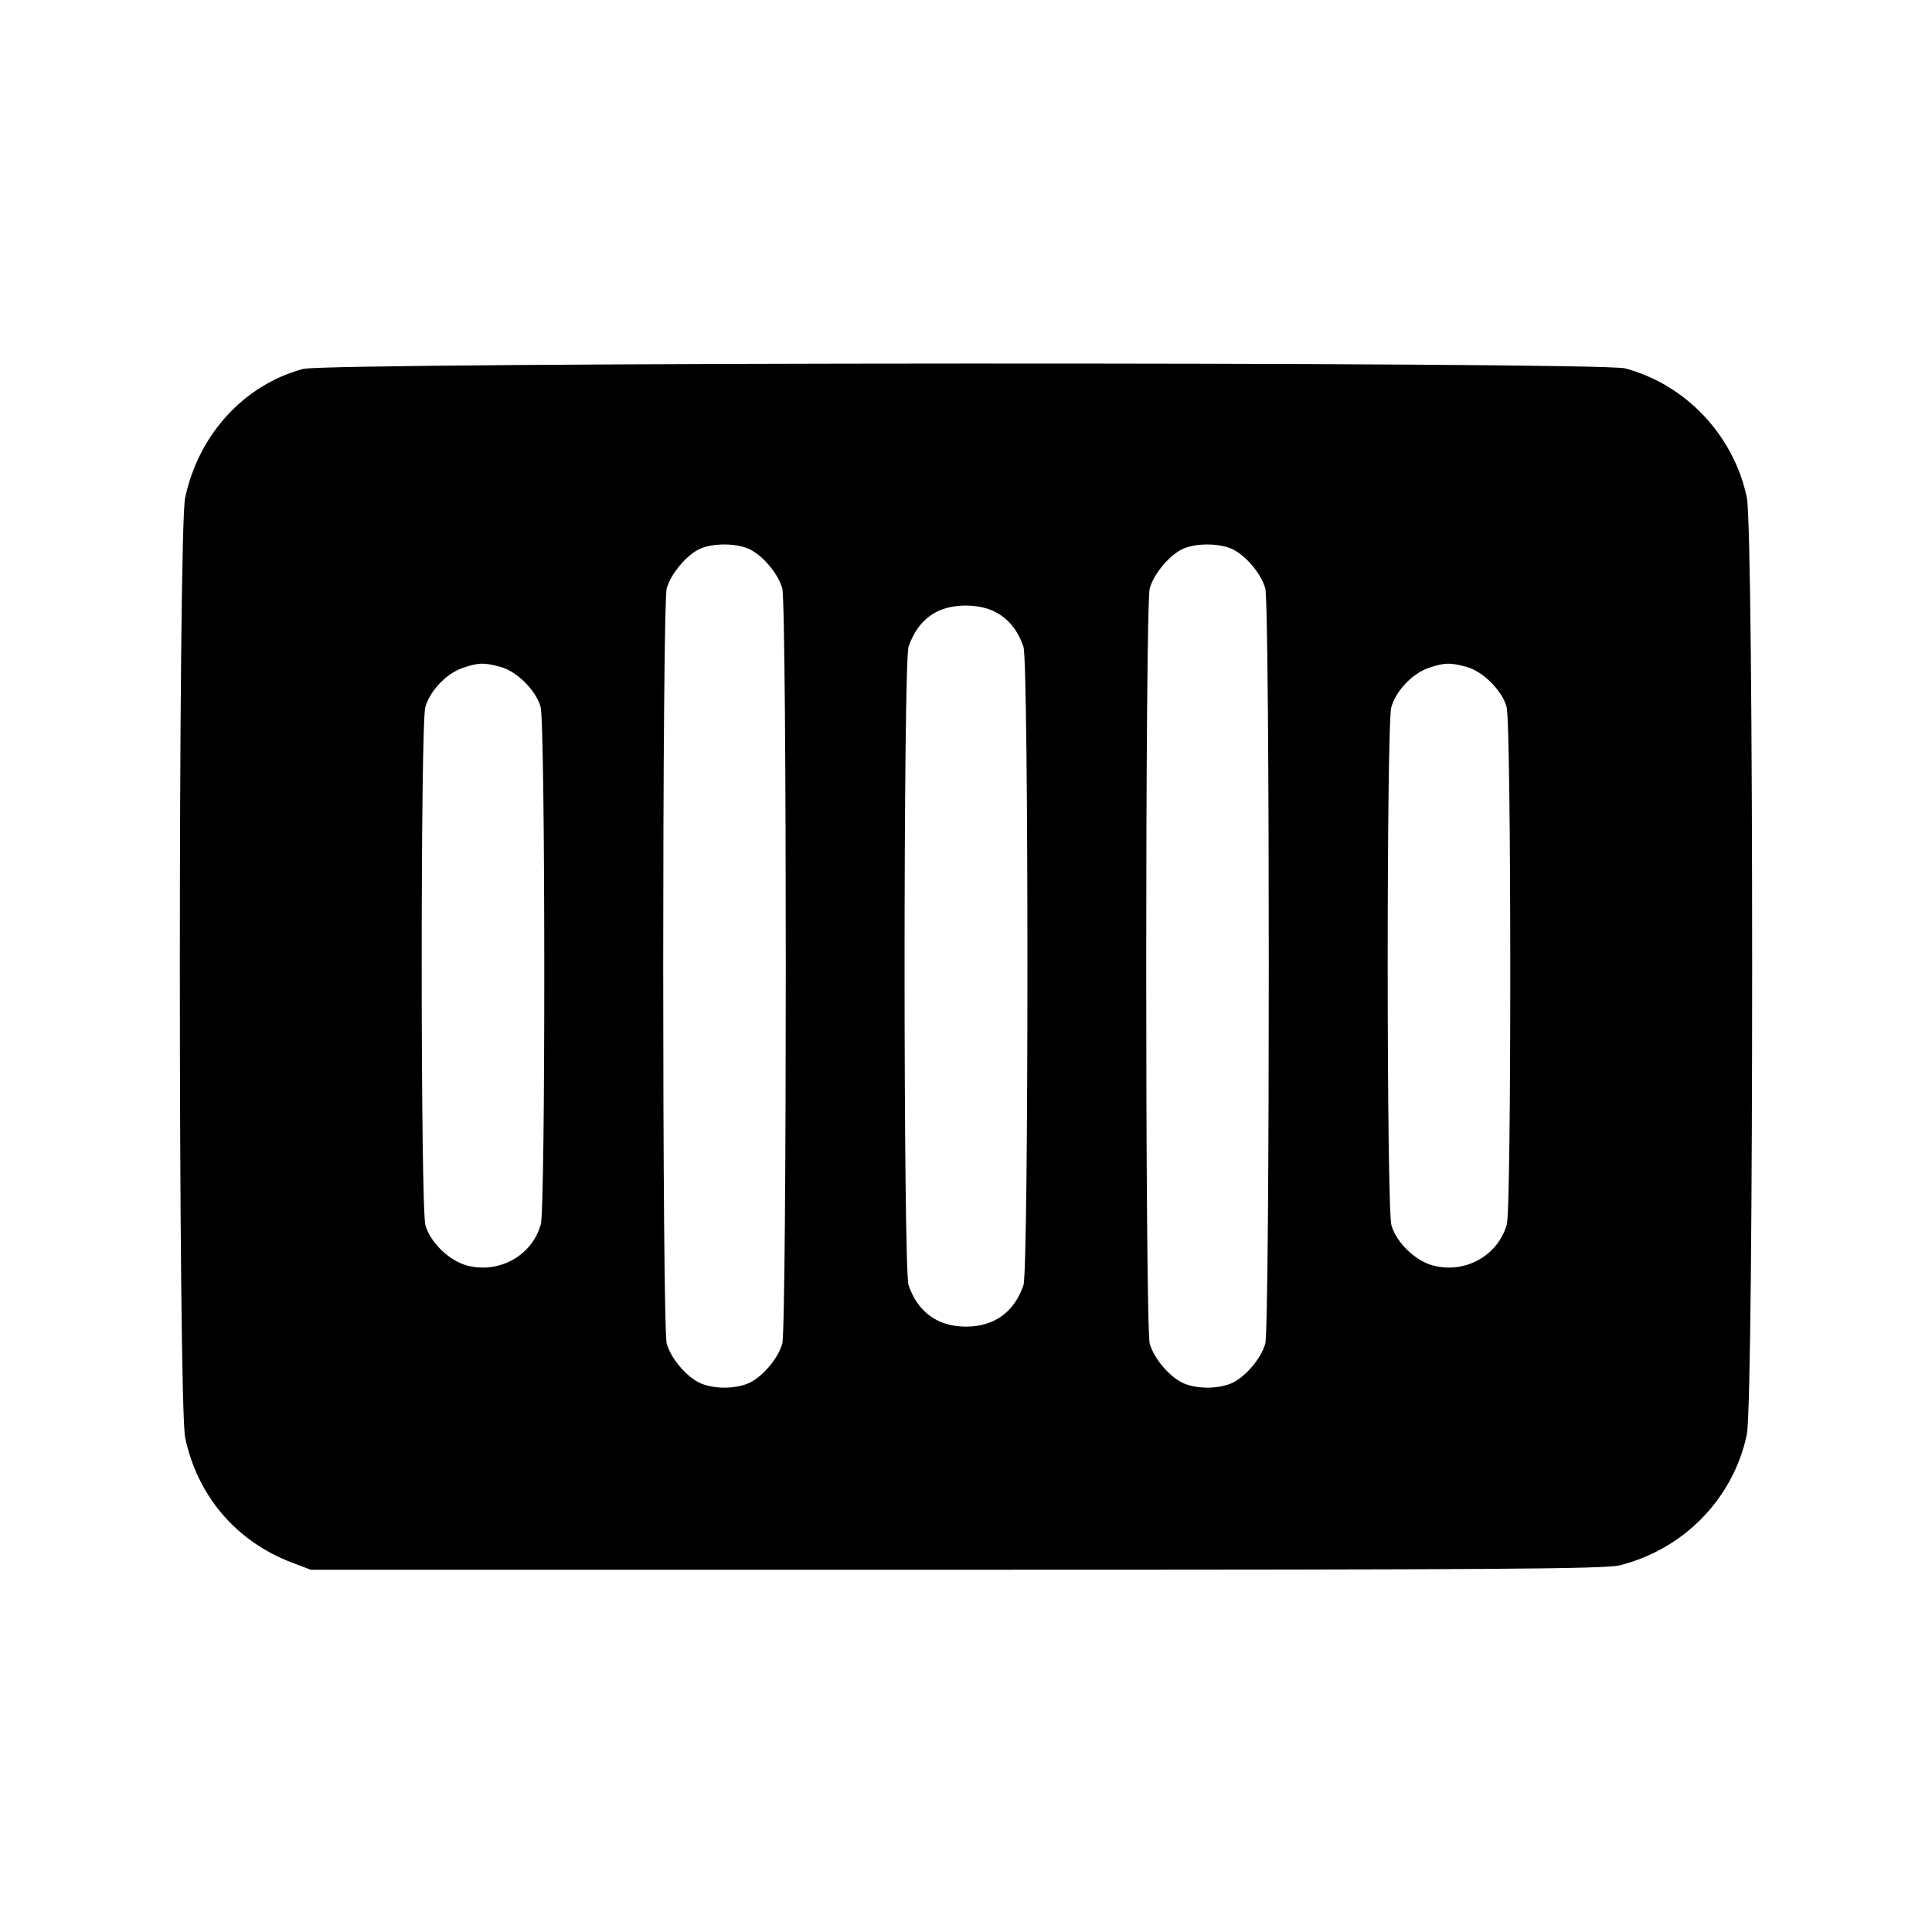 <svg xmlns="http://www.w3.org/2000/svg" width="512" height="512" viewBox="0 0 512 512"><path d="M80.309 97.775 C 64.678 101.979,52.615 115.160,49.066 131.915 C 47.186 140.790,47.195 372.094,49.076 381.013 C 52.329 396.440,62.607 408.482,77.296 414.076 L 82.347 416.000 253.440 416.000 C 395.703 416.000,425.324 415.802,429.227 414.828 C 446.255 410.574,459.367 397.085,462.927 380.160 C 464.811 371.205,464.811 140.795,462.927 131.840 C 459.466 115.383,446.764 101.911,430.669 97.626 C 423.885 95.820,87.047 95.963,80.309 97.775 M198.227 145.366 C 201.875 146.890,206.195 151.913,207.309 155.923 C 208.552 160.401,208.552 351.599,207.309 356.077 C 206.195 360.087,201.875 365.110,198.227 366.634 C 194.699 368.108,189.301 368.108,185.773 366.634 C 182.125 365.110,177.805 360.087,176.691 356.077 C 175.448 351.599,175.448 160.401,176.691 155.923 C 177.776 152.016,182.074 146.932,185.584 145.403 C 188.951 143.936,194.764 143.919,198.227 145.366 M326.227 145.366 C 329.875 146.890,334.195 151.913,335.309 155.923 C 336.552 160.401,336.552 351.599,335.309 356.077 C 334.195 360.087,329.875 365.110,326.227 366.634 C 322.699 368.108,317.301 368.108,313.773 366.634 C 310.125 365.110,305.805 360.087,304.691 356.077 C 303.448 351.599,303.448 160.401,304.691 155.923 C 305.776 152.016,310.074 146.932,313.584 145.403 C 316.951 143.936,322.764 143.919,326.227 145.366 M263.642 162.114 C 267.269 163.964,269.715 166.969,271.229 171.434 C 272.632 175.569,272.632 336.431,271.229 340.566 C 268.803 347.719,263.470 351.573,256.000 351.573 C 248.530 351.573,243.197 347.719,240.771 340.566 C 239.368 336.431,239.368 175.569,240.771 171.434 C 242.256 167.054,244.700 163.992,248.175 162.156 C 252.382 159.934,259.332 159.915,263.642 162.114 M132.674 176.738 C 137.024 177.946,142.054 182.976,143.262 187.326 C 144.528 191.888,144.585 319.908,143.322 324.454 C 141.010 332.778,132.232 337.649,123.687 335.347 C 118.994 334.084,113.999 329.214,112.738 324.674 C 111.446 320.020,111.417 192.085,112.707 187.439 C 113.901 183.139,118.189 178.576,122.453 177.068 C 126.645 175.587,128.329 175.532,132.674 176.738 M388.674 176.738 C 393.024 177.946,398.054 182.976,399.262 187.326 C 400.528 191.888,400.585 319.908,399.322 324.454 C 397.010 332.778,388.232 337.649,379.687 335.347 C 374.994 334.084,369.999 329.214,368.738 324.674 C 367.446 320.020,367.417 192.085,368.707 187.439 C 369.901 183.139,374.189 178.576,378.453 177.068 C 382.645 175.587,384.329 175.532,388.674 176.738 " stroke="none" fill="black" fill-rule="evenodd"></path></svg>